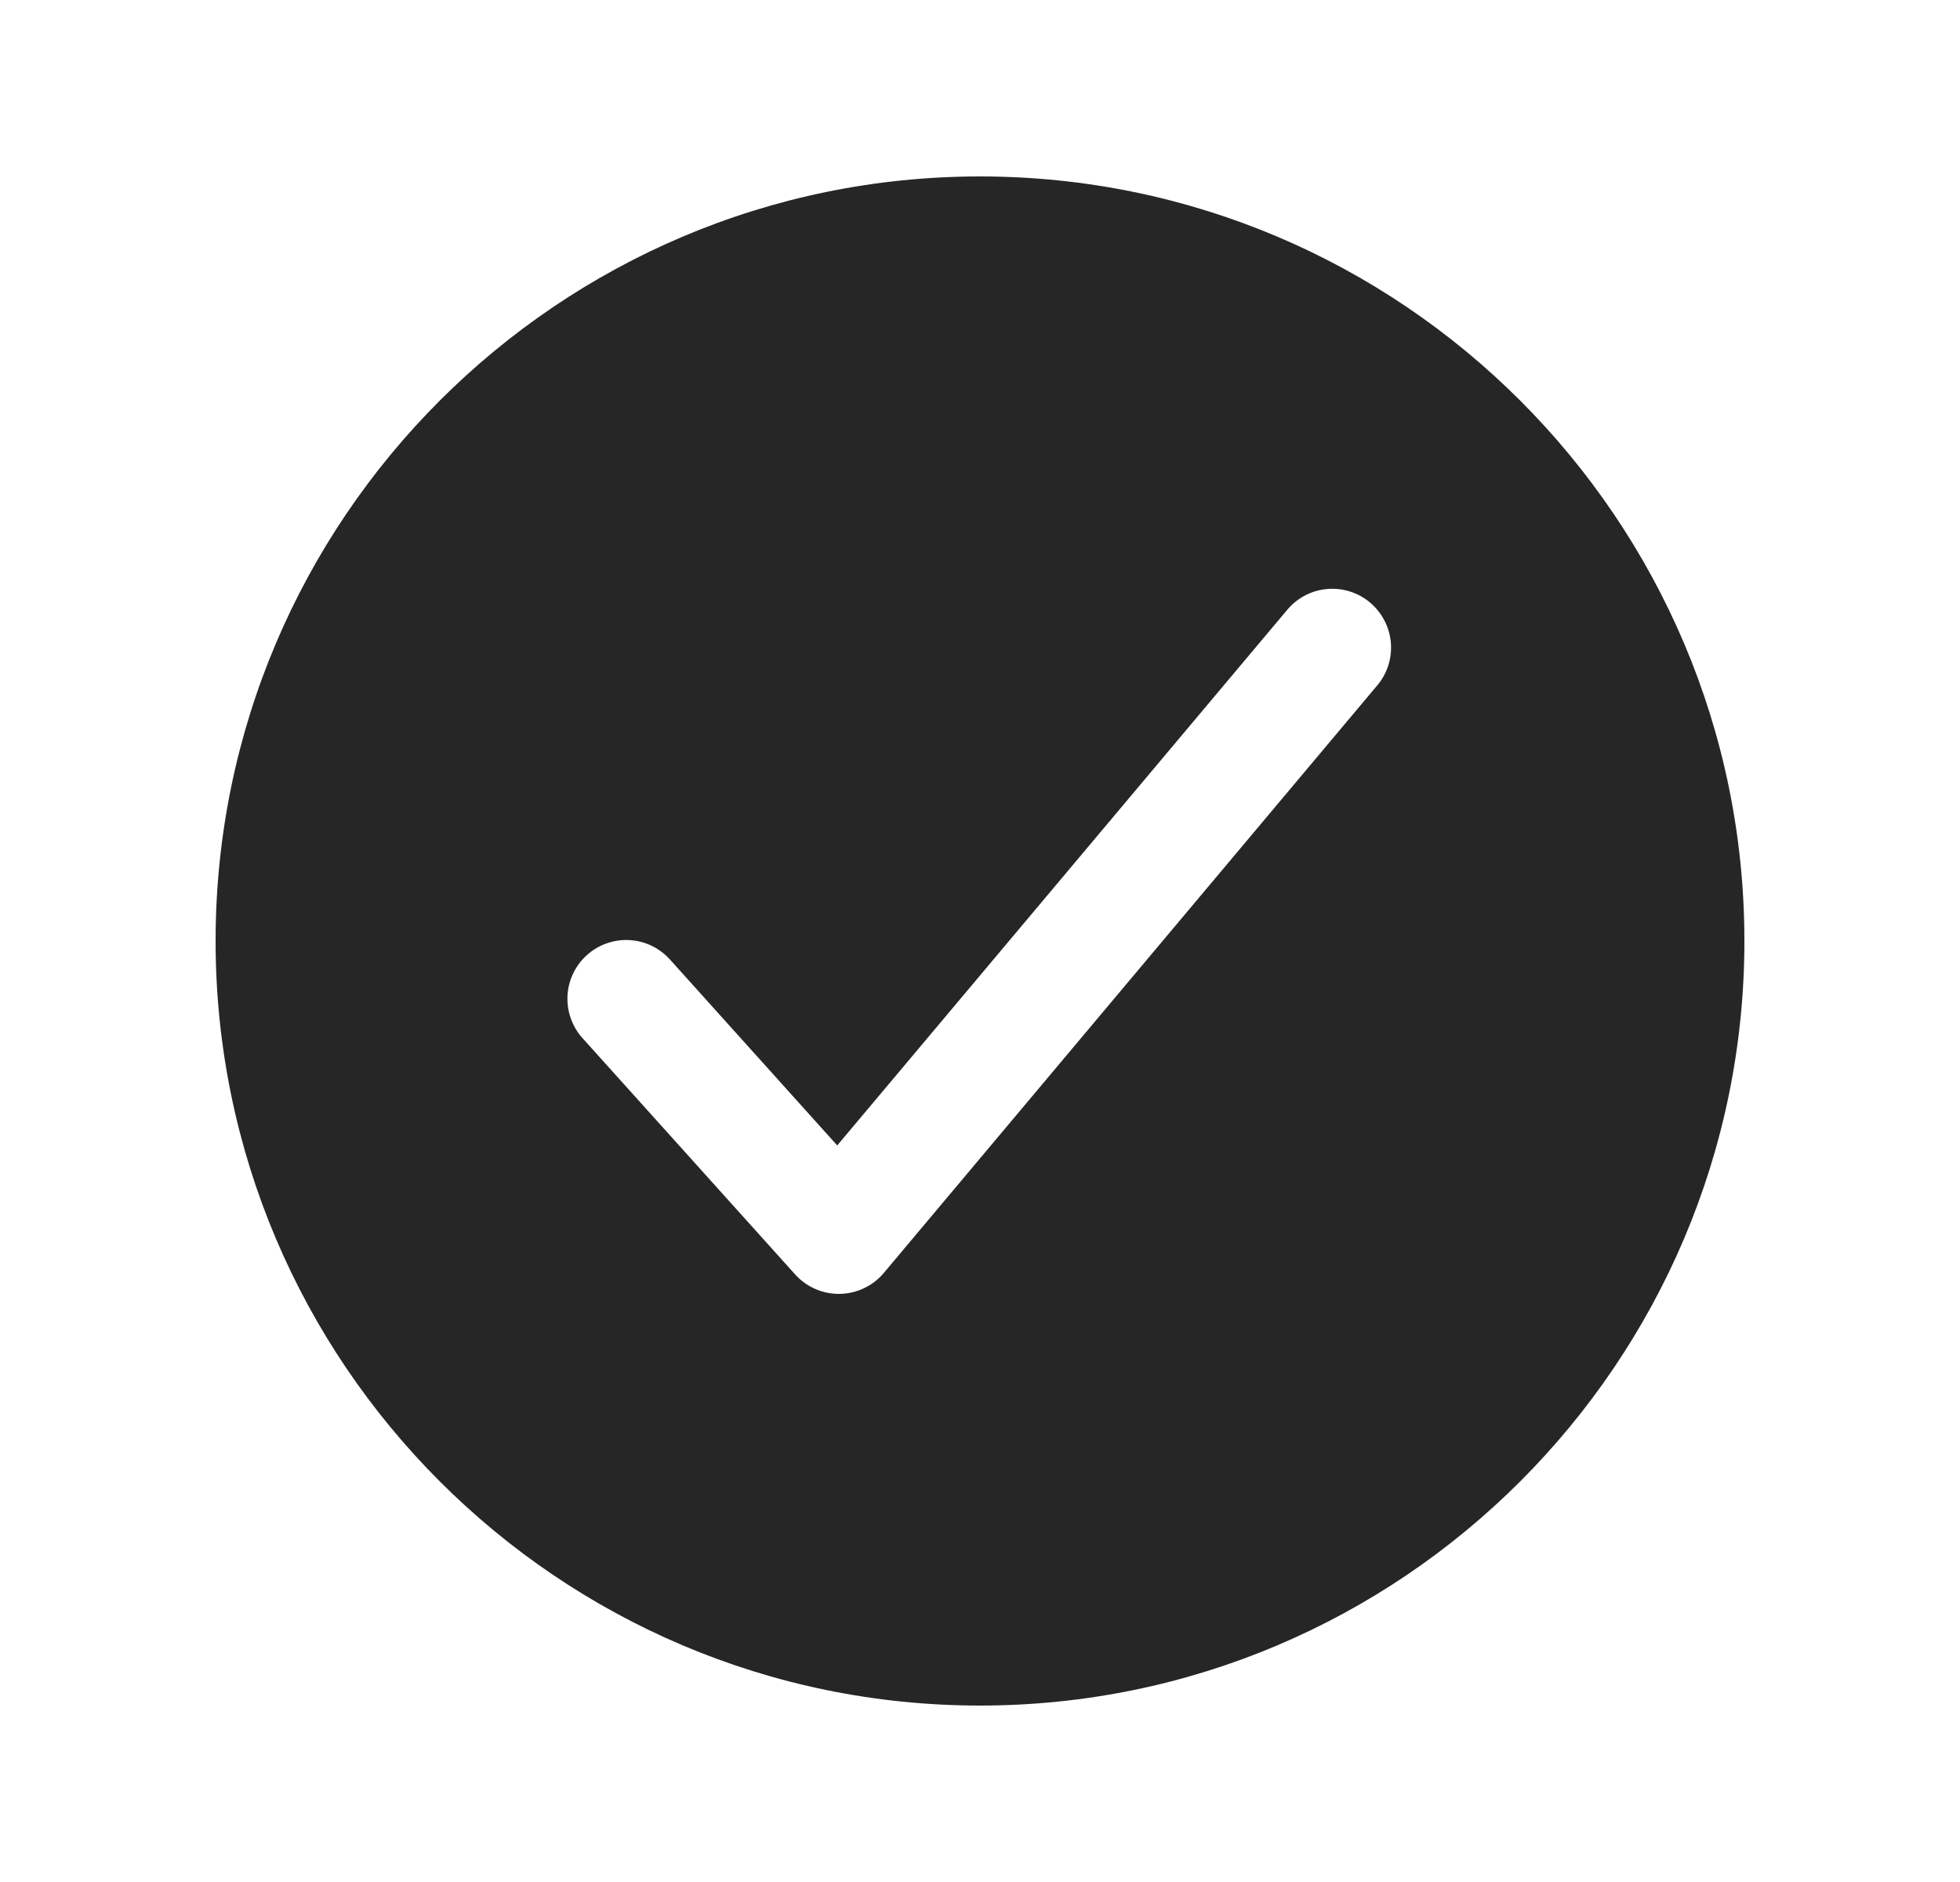 <svg fill="none" height="24"  width="25" xmlns="http://www.w3.org/2000/svg">
    <path
        d="M12.5 2.25C7.124 2.25 2.75 6.624 2.75 12C2.75 17.376 7.124 21.75 12.5 21.75C17.876 21.75 22.25 17.376 22.25 12C22.25 6.624 17.876 2.25 12.5 2.25ZM17.574 8.732L11.274 16.232C11.205 16.315 11.119 16.381 11.022 16.427C10.925 16.474 10.819 16.498 10.712 16.5H10.699C10.594 16.5 10.49 16.478 10.394 16.435C10.298 16.392 10.212 16.33 10.142 16.252L7.442 13.252C7.373 13.179 7.32 13.093 7.285 12.999C7.25 12.906 7.234 12.806 7.238 12.706C7.242 12.606 7.266 12.508 7.309 12.418C7.351 12.328 7.411 12.246 7.486 12.18C7.56 12.113 7.647 12.061 7.741 12.029C7.836 11.996 7.936 11.982 8.036 11.989C8.135 11.995 8.233 12.021 8.322 12.066C8.412 12.111 8.491 12.173 8.556 12.248L10.679 14.607L16.426 7.768C16.555 7.619 16.737 7.526 16.933 7.511C17.13 7.495 17.325 7.557 17.475 7.684C17.626 7.811 17.721 7.992 17.74 8.188C17.758 8.384 17.699 8.58 17.574 8.732V8.732Z"
        fill="#262626" />
</svg>
